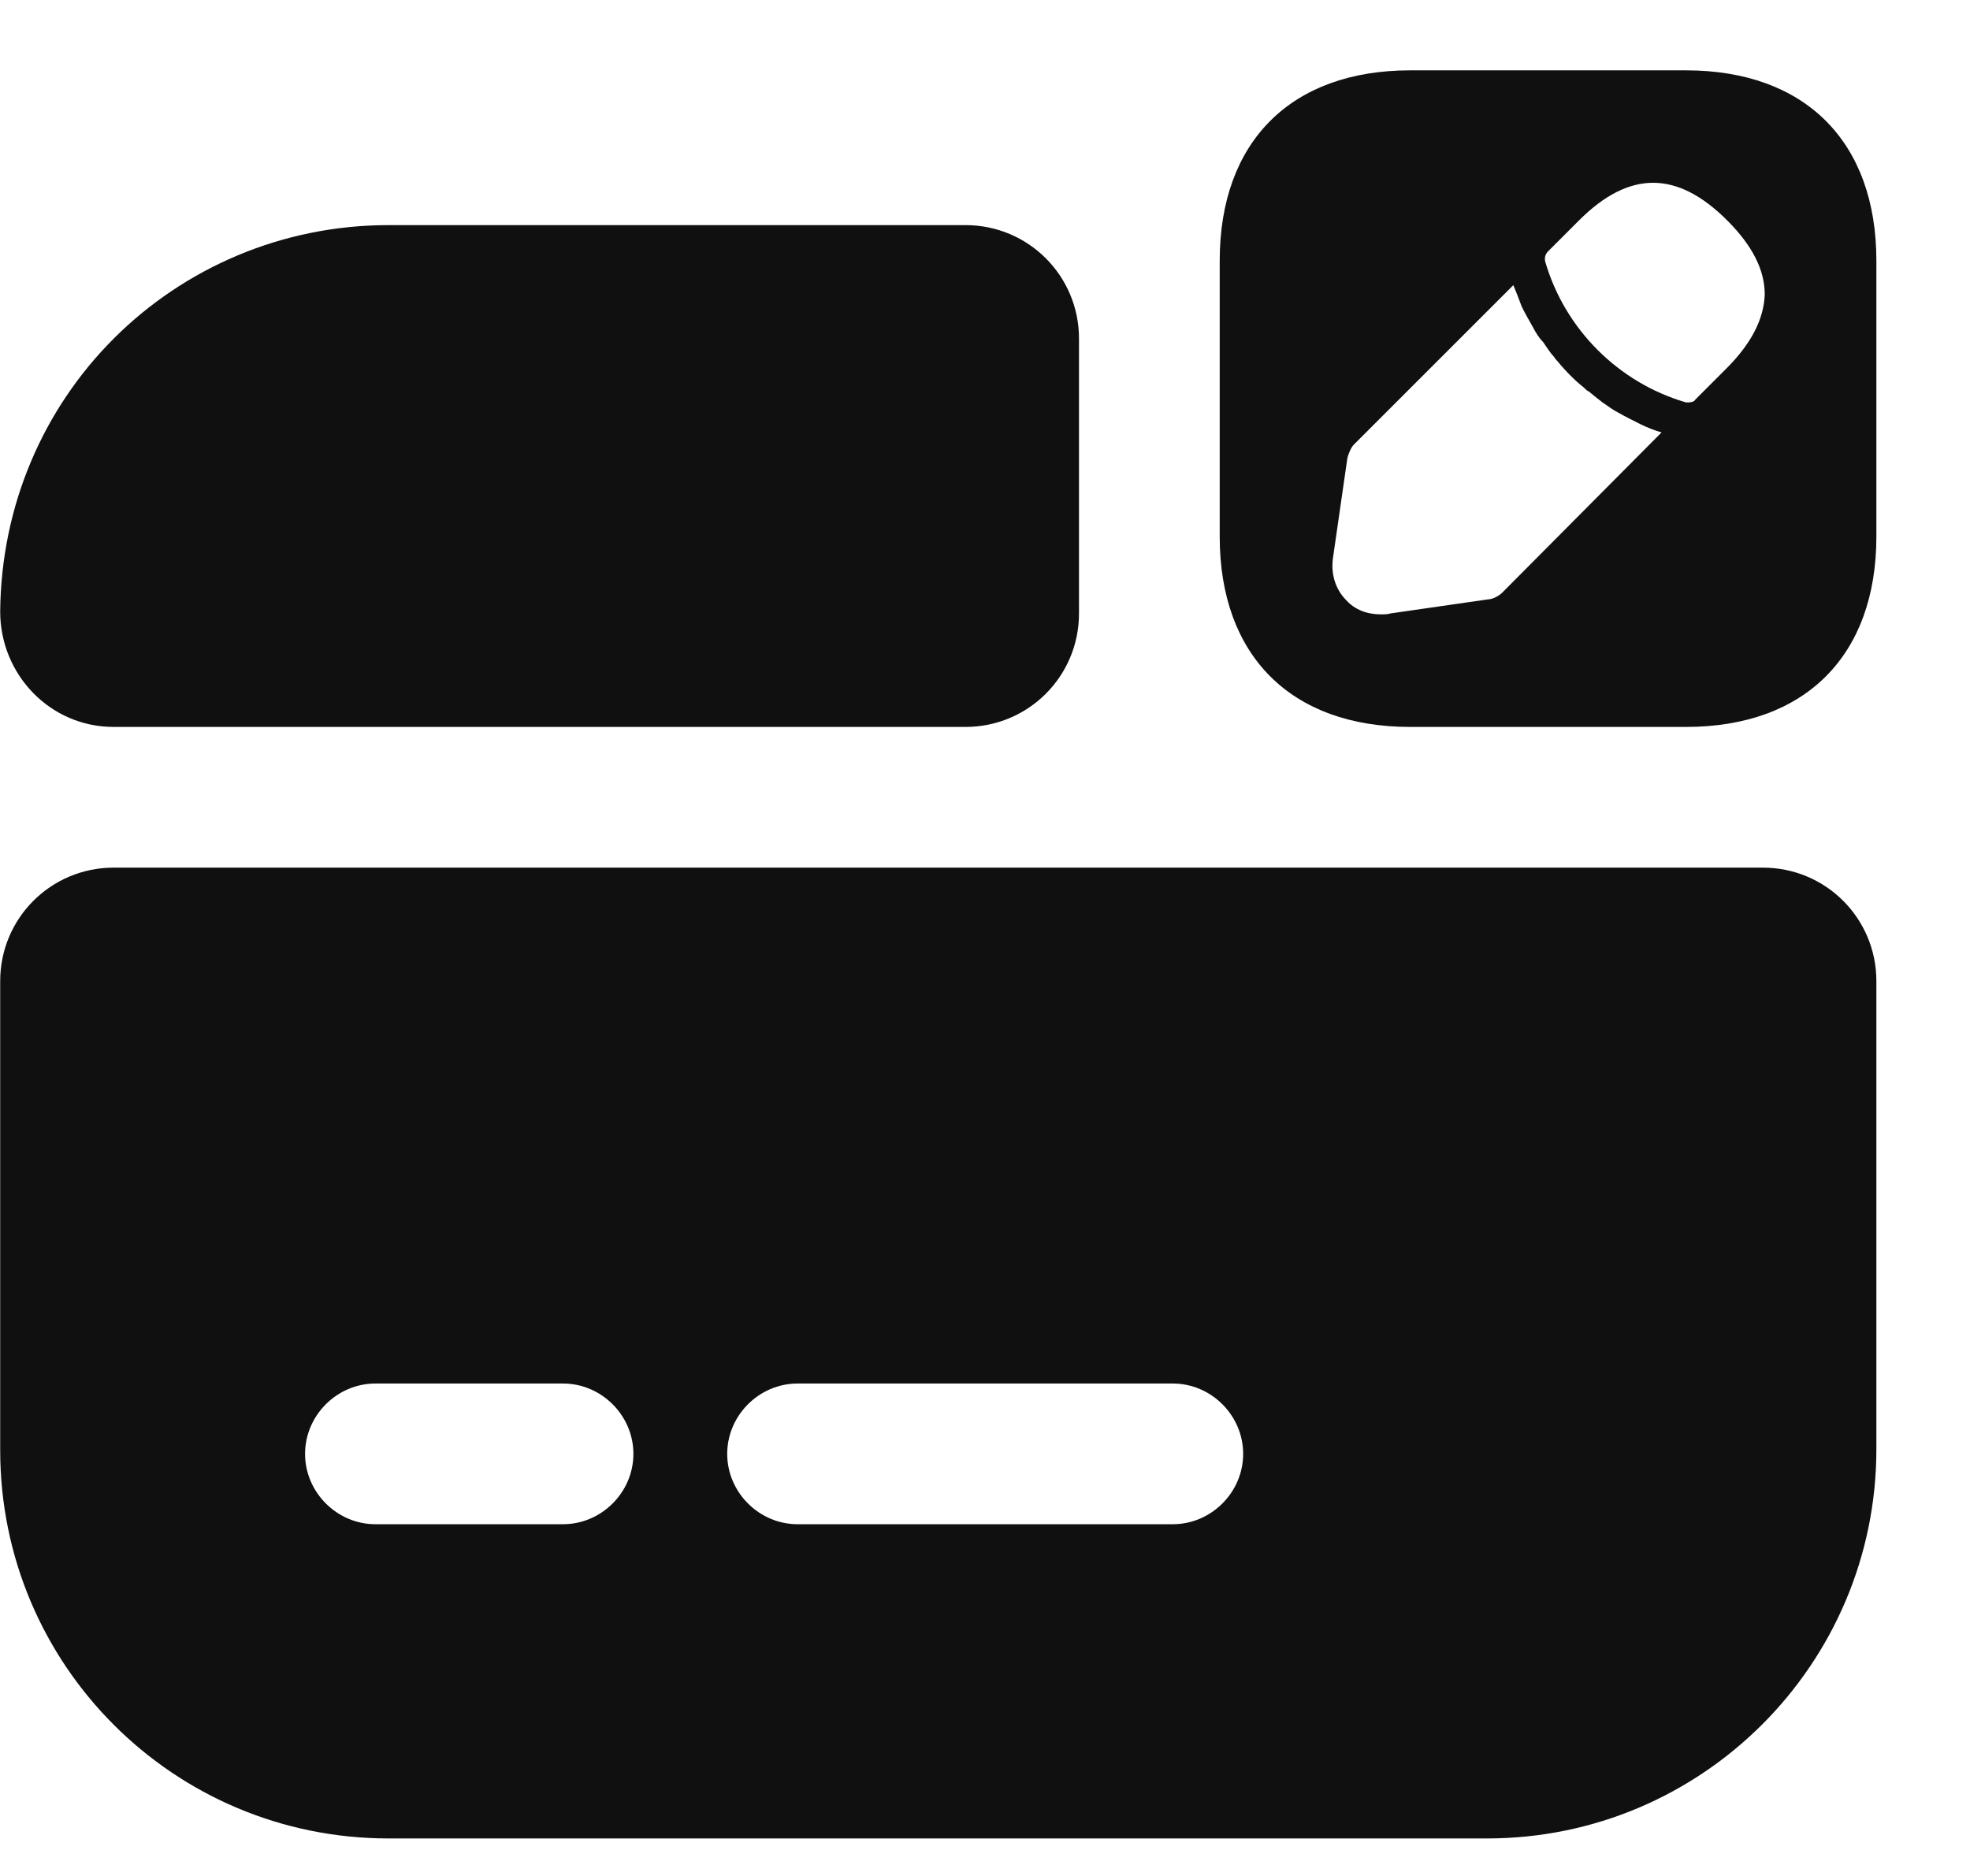 <svg width="21" height="20" viewBox="0 0 21 20" fill="none" xmlns="http://www.w3.org/2000/svg">
<path d="M11.502 3.61V6.54C11.502 7.21 10.962 7.75 10.292 7.75H1.212C0.532 7.75 0.002 7.19 0.002 6.52C0.012 5.39 0.462 4.36 1.212 3.61C1.962 2.86 3.002 2.4 4.142 2.4H10.292C10.962 2.4 11.502 2.94 11.502 3.61Z" fill="#101010"/>
<path d="M0.002 10.46V15.46C0.002 17.75 1.852 19.6 4.142 19.6H15.852C18.142 19.6 20.002 17.74 20.002 15.45V10.46C20.002 9.79 19.462 9.25 18.792 9.25H1.212C0.542 9.25 0.002 9.79 0.002 10.46ZM6.002 16.25H4.002C3.592 16.25 3.252 15.91 3.252 15.5C3.252 15.09 3.592 14.75 4.002 14.75H6.002C6.412 14.75 6.752 15.09 6.752 15.5C6.752 15.91 6.412 16.25 6.002 16.25ZM12.502 16.25H8.502C8.092 16.25 7.752 15.91 7.752 15.5C7.752 15.09 8.092 14.75 8.502 14.75H12.502C12.912 14.75 13.252 15.09 13.252 15.5C13.252 15.91 12.912 16.25 12.502 16.25Z" fill="#101010"/>
<path d="M17.972 0.75H15.032C13.762 0.75 13.002 1.51 13.002 2.78V5.72C13.002 6.99 13.762 7.75 15.032 7.75H17.972C19.242 7.75 20.002 6.99 20.002 5.72V2.78C20.002 1.51 19.242 0.75 17.972 0.75ZM16.012 6.32C15.982 6.35 15.912 6.39 15.862 6.39L14.822 6.54C14.792 6.55 14.752 6.55 14.722 6.55C14.572 6.55 14.442 6.5 14.352 6.4C14.232 6.28 14.182 6.11 14.212 5.93L14.362 4.89C14.372 4.84 14.402 4.77 14.432 4.74L16.132 3.04C16.162 3.11 16.192 3.19 16.222 3.27C16.262 3.35 16.302 3.42 16.342 3.49C16.372 3.55 16.412 3.61 16.452 3.65C16.492 3.71 16.532 3.77 16.562 3.8C16.582 3.83 16.592 3.84 16.602 3.85C16.692 3.96 16.792 4.06 16.882 4.13C16.902 4.15 16.922 4.17 16.932 4.17C16.982 4.21 17.042 4.26 17.082 4.29C17.142 4.33 17.192 4.37 17.252 4.4C17.322 4.44 17.402 4.48 17.482 4.52C17.562 4.56 17.642 4.59 17.712 4.61L16.012 6.32ZM18.402 3.93L18.072 4.26C18.062 4.28 18.032 4.29 18.002 4.29C17.992 4.29 17.982 4.29 17.972 4.29C17.252 4.08 16.682 3.51 16.472 2.79C16.462 2.75 16.472 2.71 16.502 2.68L16.832 2.35C17.372 1.81 17.882 1.82 18.412 2.35C18.682 2.62 18.812 2.88 18.812 3.14C18.802 3.4 18.672 3.66 18.402 3.93Z" fill="#101010"/>
</svg>
